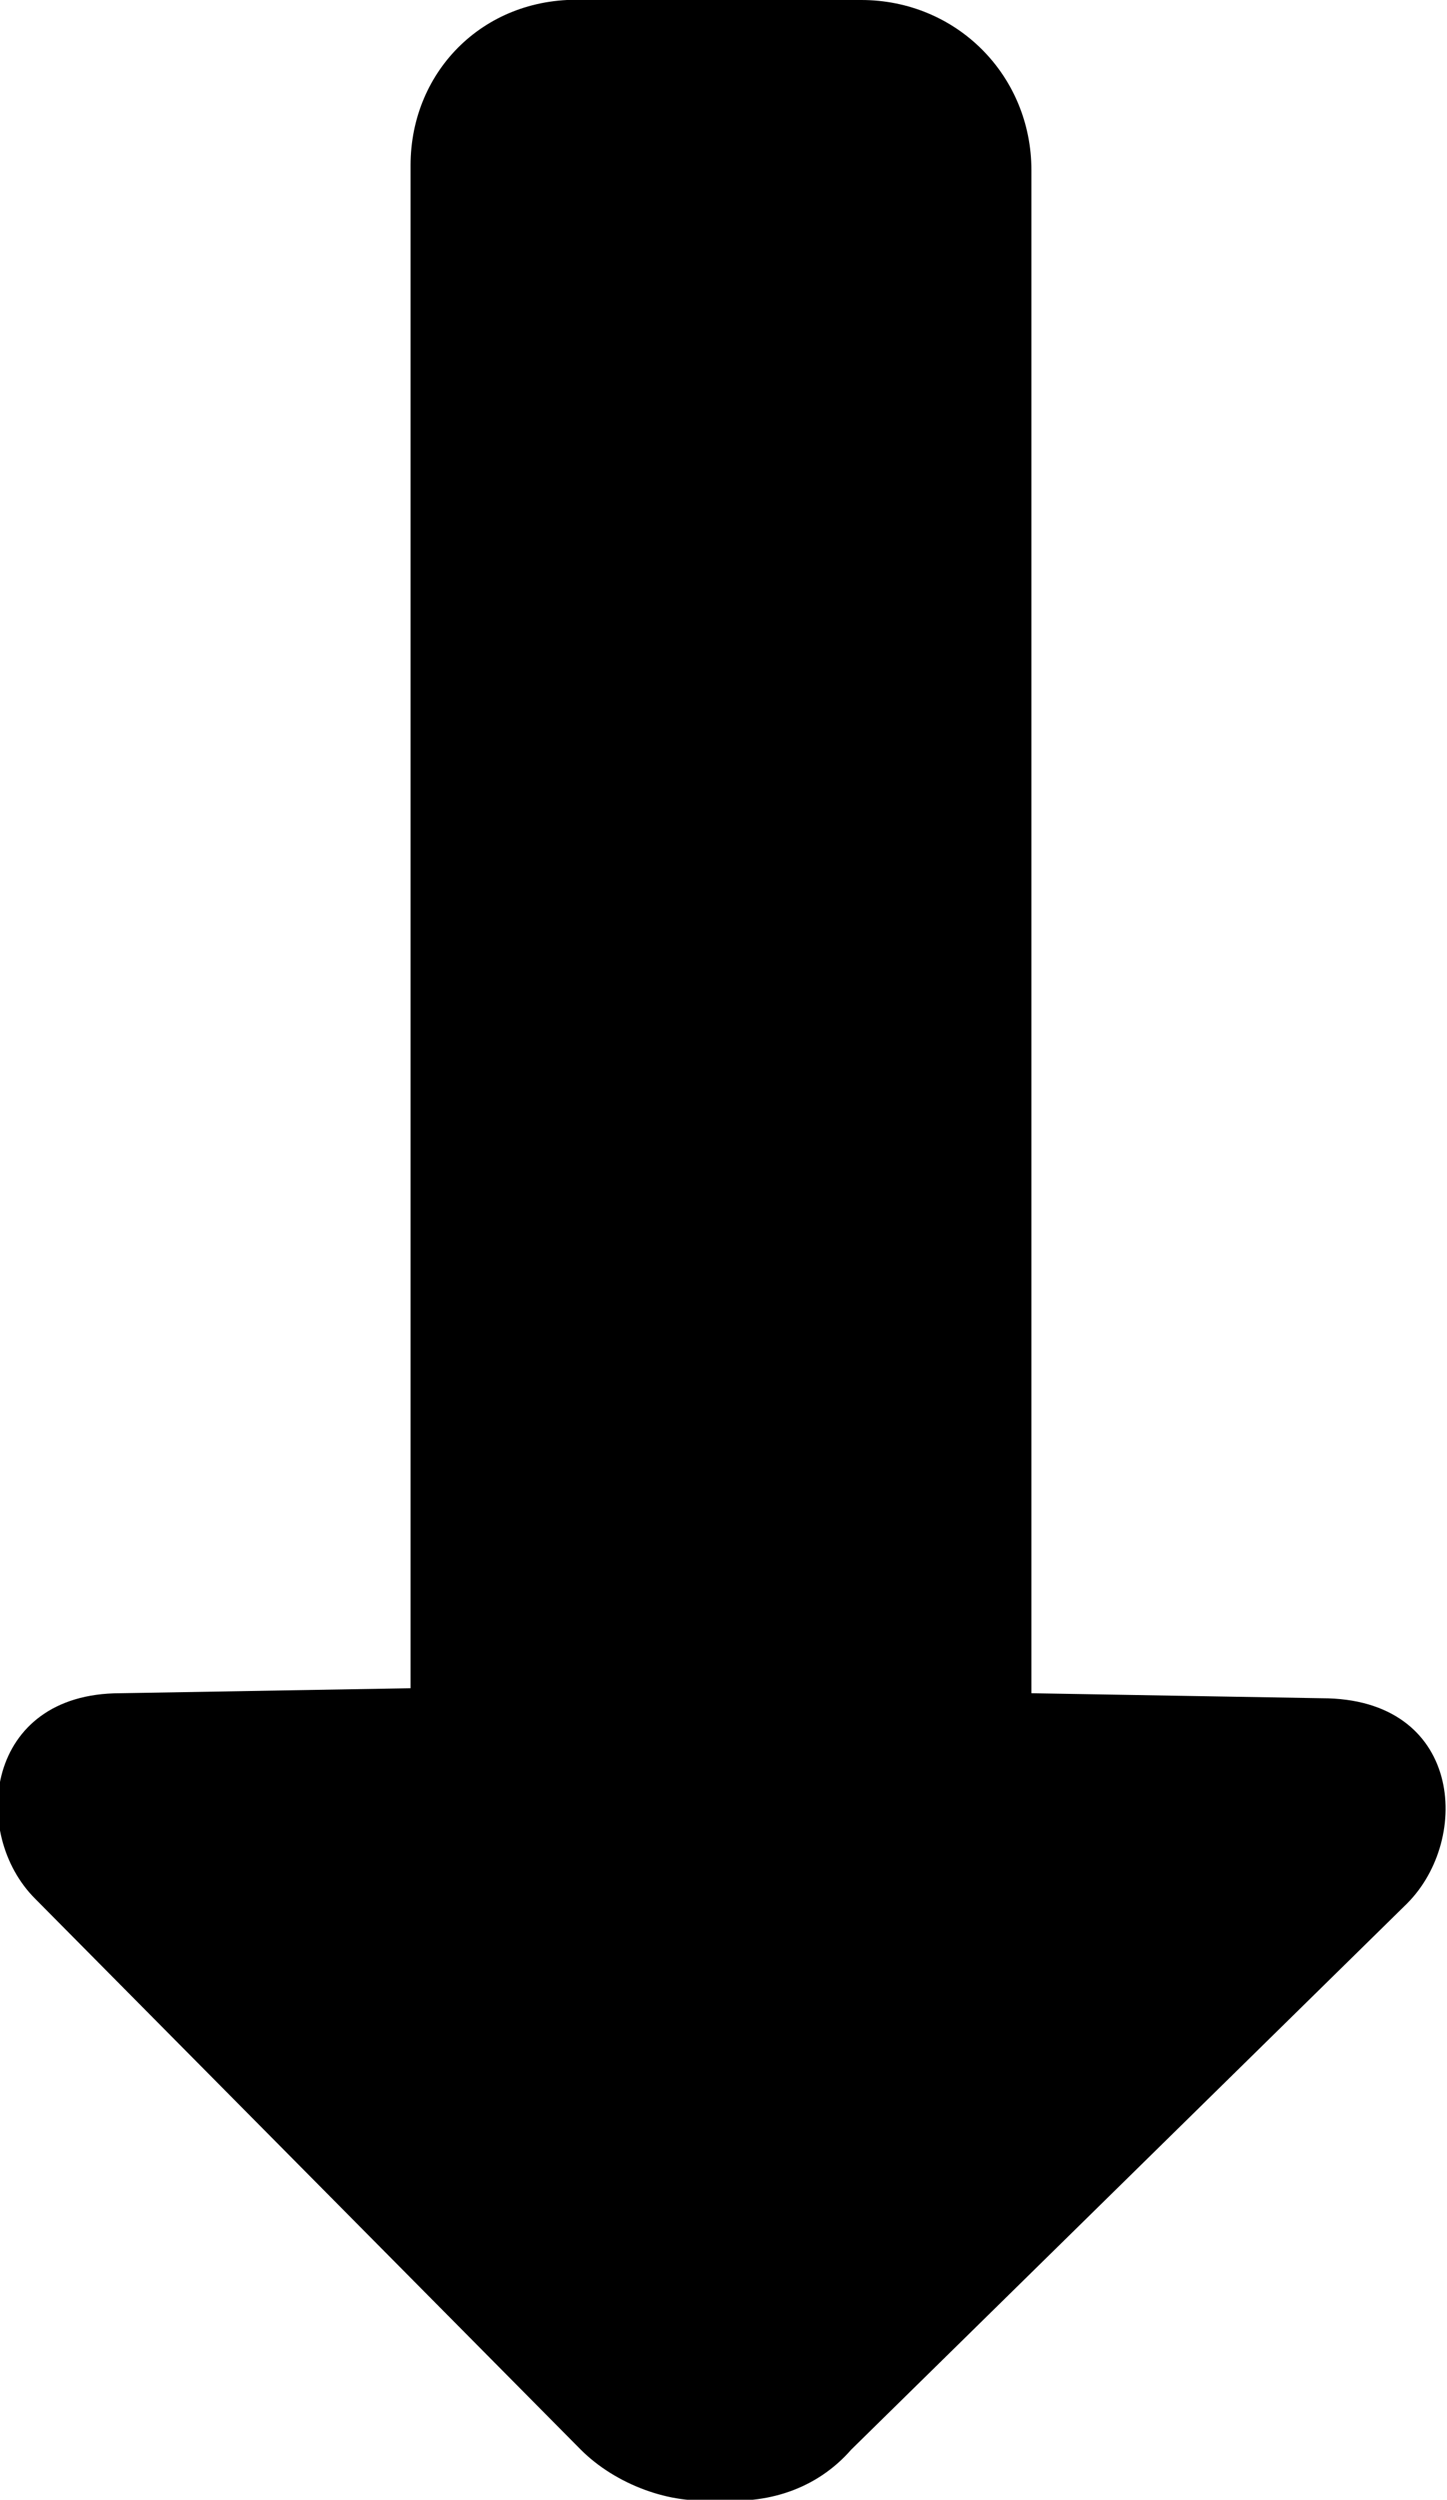 <?xml version="1.0" encoding="utf-8"?>
<!-- Generator: Adobe Illustrator 23.0.0, SVG Export Plug-In . SVG Version: 6.00 Build 0)  -->
<svg version="1.1" id="Camada_1" xmlns="http://www.w3.org/2000/svg" xmlns:xlink="http://www.w3.org/1999/xlink" x="0px" y="0px"
	 viewBox="0 0 28.9 49.9" style="enable-background:new 0 0 28.9 49.9;" xml:space="preserve">
<g>
	<path d="M8.2,3.3v30.4l-5.8,0.1c-2.7,0-3,2.8-1.7,4.1l10.9,11c0.7,0.7,1.8,1.1,2.7,1c1,0.1,2-0.2,2.7-1L28.1,38
		c1.3-1.3,1.1-4.1-1.7-4.1l-5.8-0.1V3.4c0-1.9-1.5-3.4-3.4-3.4h-5.5C9.7-0.1,8.2,1.4,8.2,3.3z"/>
</g>
</svg>
